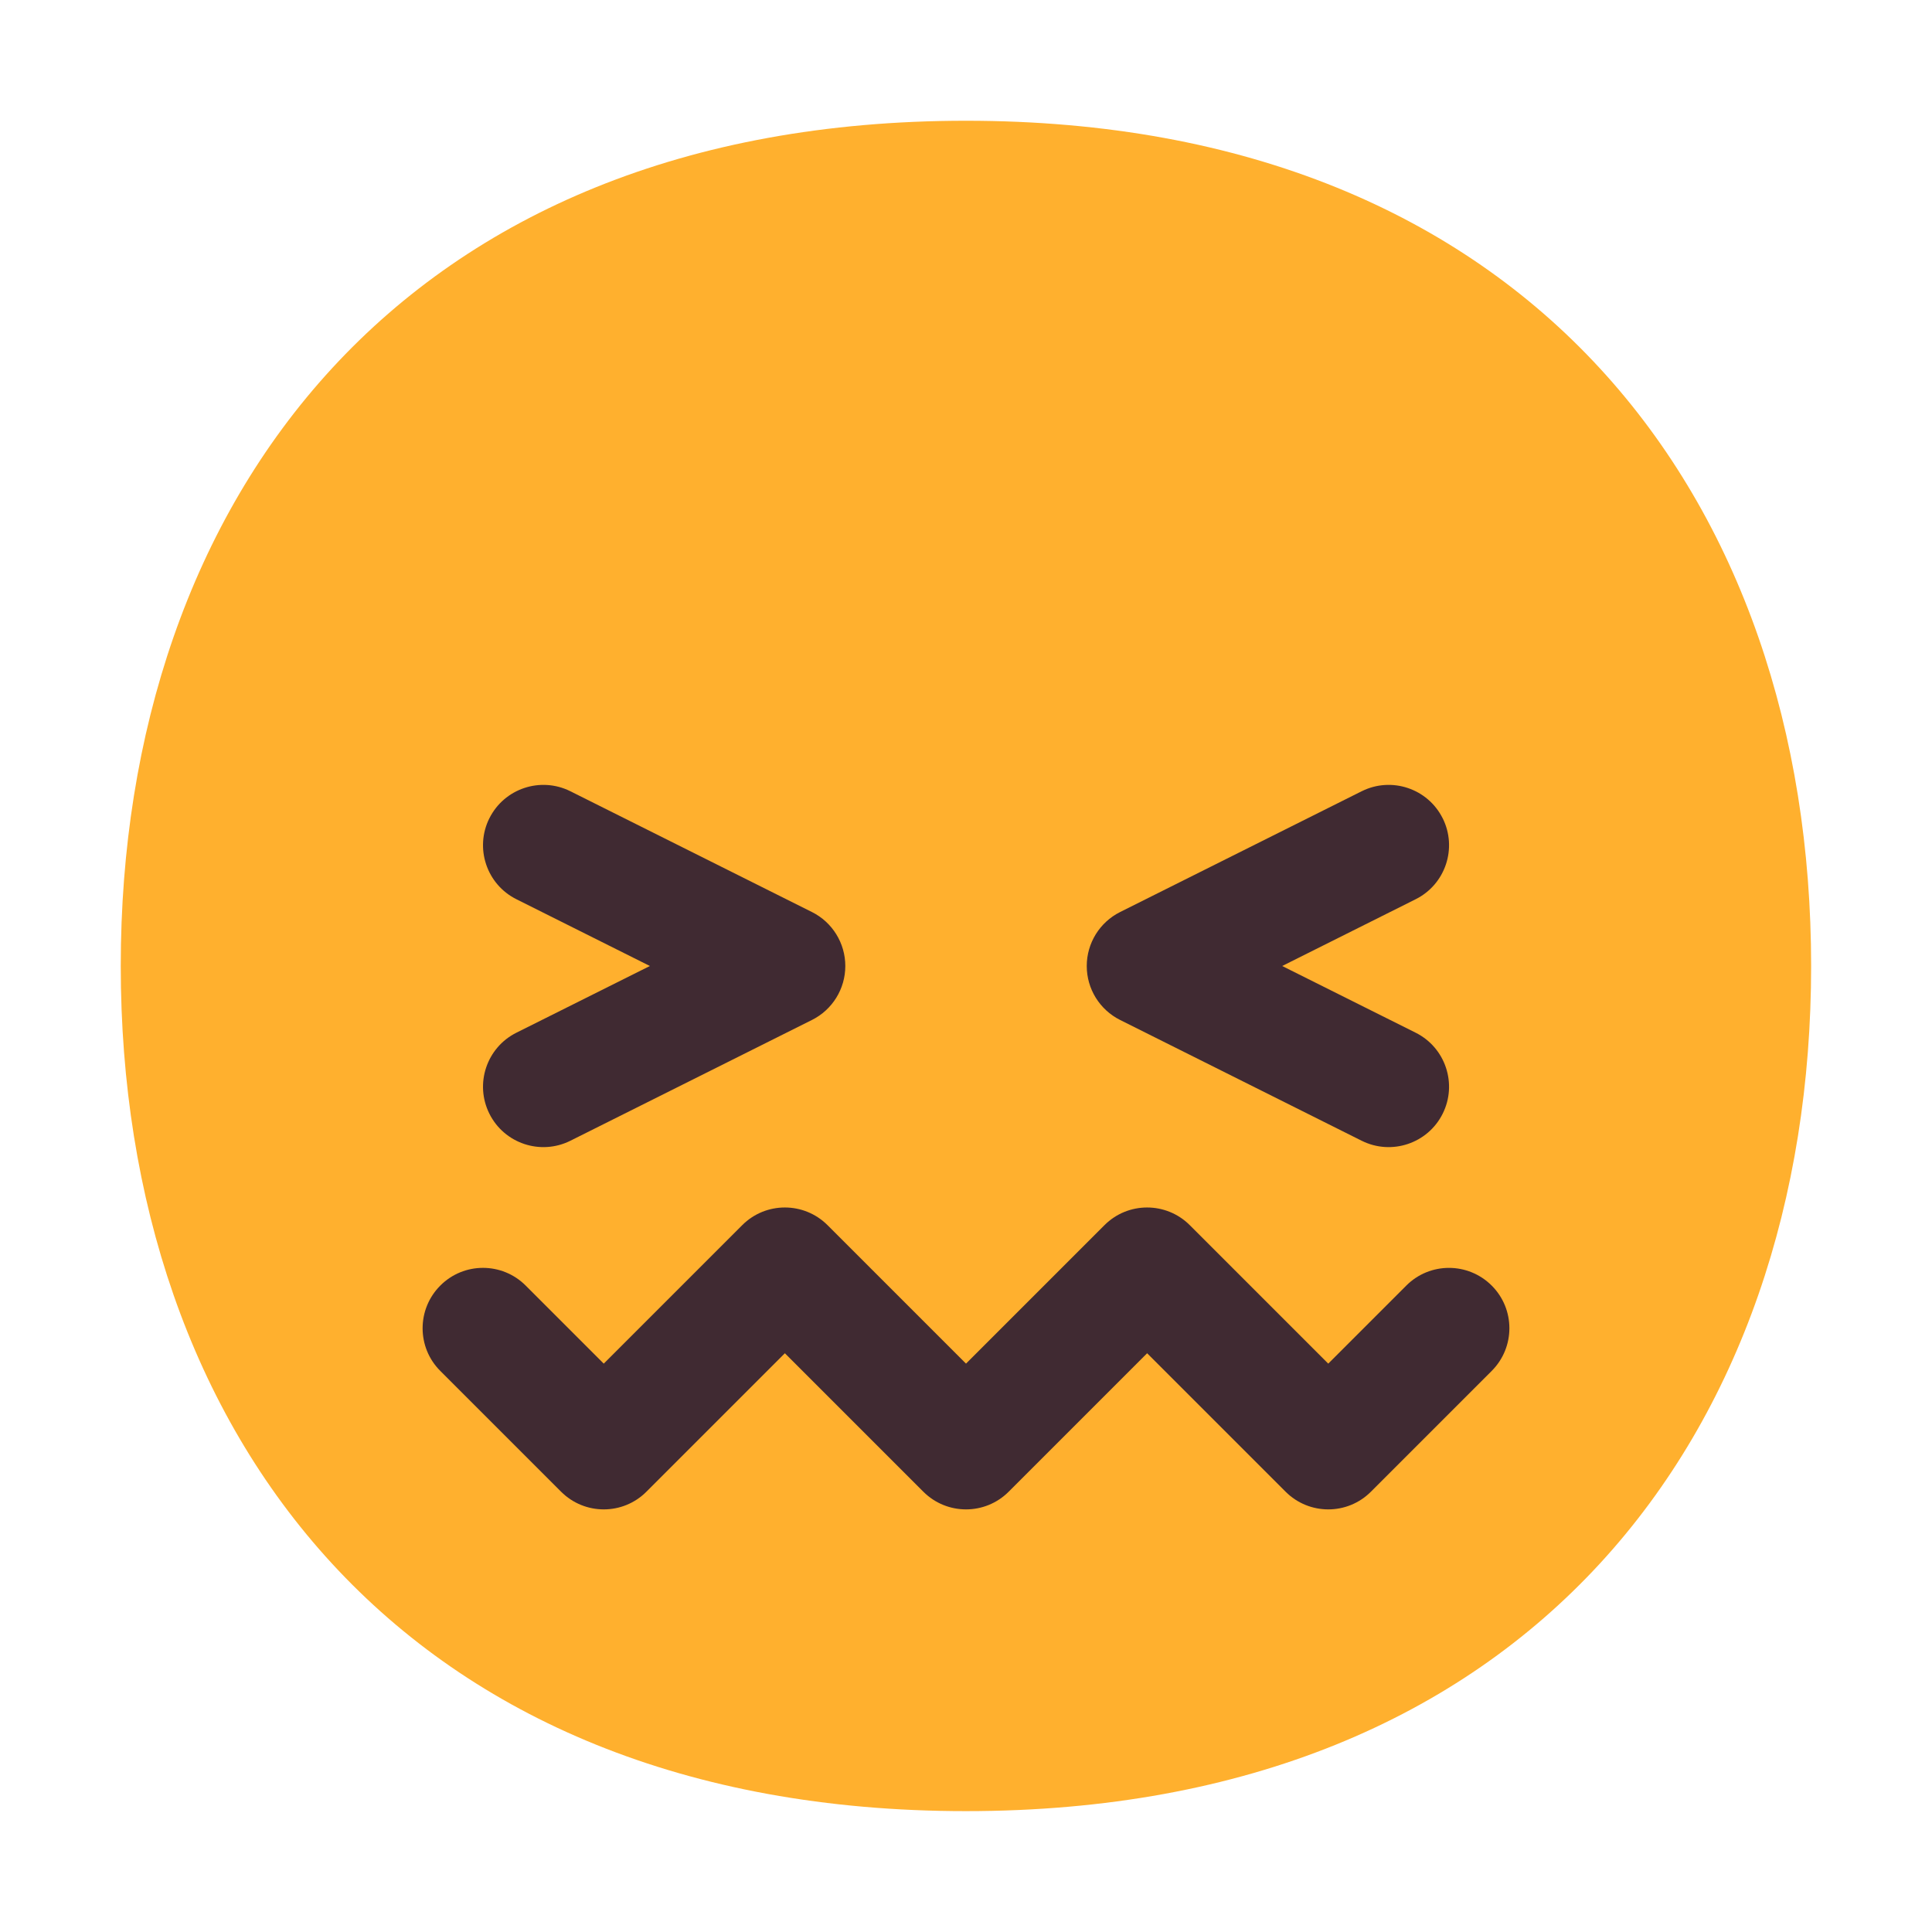 <svg enable-background="new 0 0 128 128" viewBox="0 0 32 32" xmlns="http://www.w3.org/2000/svg"><path d="m15.999 29.998c9.334 0 13.999-6.268 13.999-13.999 0-7.731-4.665-13.999-13.999-13.999-9.334 0-13.999 6.268-13.999 13.999 0 7.731 4.664 13.999 13.999 13.999z" fill="#ffb02e"/><g fill="#402a32"><path d="m8.106 13.553c.247-.494.848-.694 1.342-.447l4 2c.339.169.553.516.553.894 0 .379-.214.725-.553.894l-4 2c-.494.247-1.095.047-1.342-.447s-.047-1.095.447-1.342l2.211-1.105-2.211-1.106c-.494-.247-.694-.848-.447-1.342z"/><path d="m23.895 13.553c-.247-.494-.848-.694-1.342-.447l-4 2c-.339.169-.553.516-.553.894 0 .379.214.725.553.894l4 2c.494.247 1.095.047 1.342-.447.247-.494.047-1.095-.447-1.342l-2.211-1.105 2.211-1.106c.494-.247.694-.848.447-1.342z"/><path d="m13.707 20.293c-.391-.391-1.024-.391-1.414 0l-2.293 2.293-1.293-1.293c-.391-.391-1.024-.391-1.414 0-.391.391-.391 1.024 0 1.414l2 2c.391.391 1.024.391 1.414 0l2.293-2.293 2.293 2.293c.391.391 1.024.391 1.414 0l2.293-2.293 2.293 2.293c.391.391 1.024.391 1.414 0l2-2c.391-.391.391-1.024 0-1.414s-1.024-.391-1.414 0l-1.293 1.293-2.293-2.293c-.391-.391-1.024-.391-1.414 0l-2.293 2.293z"/></g></svg>